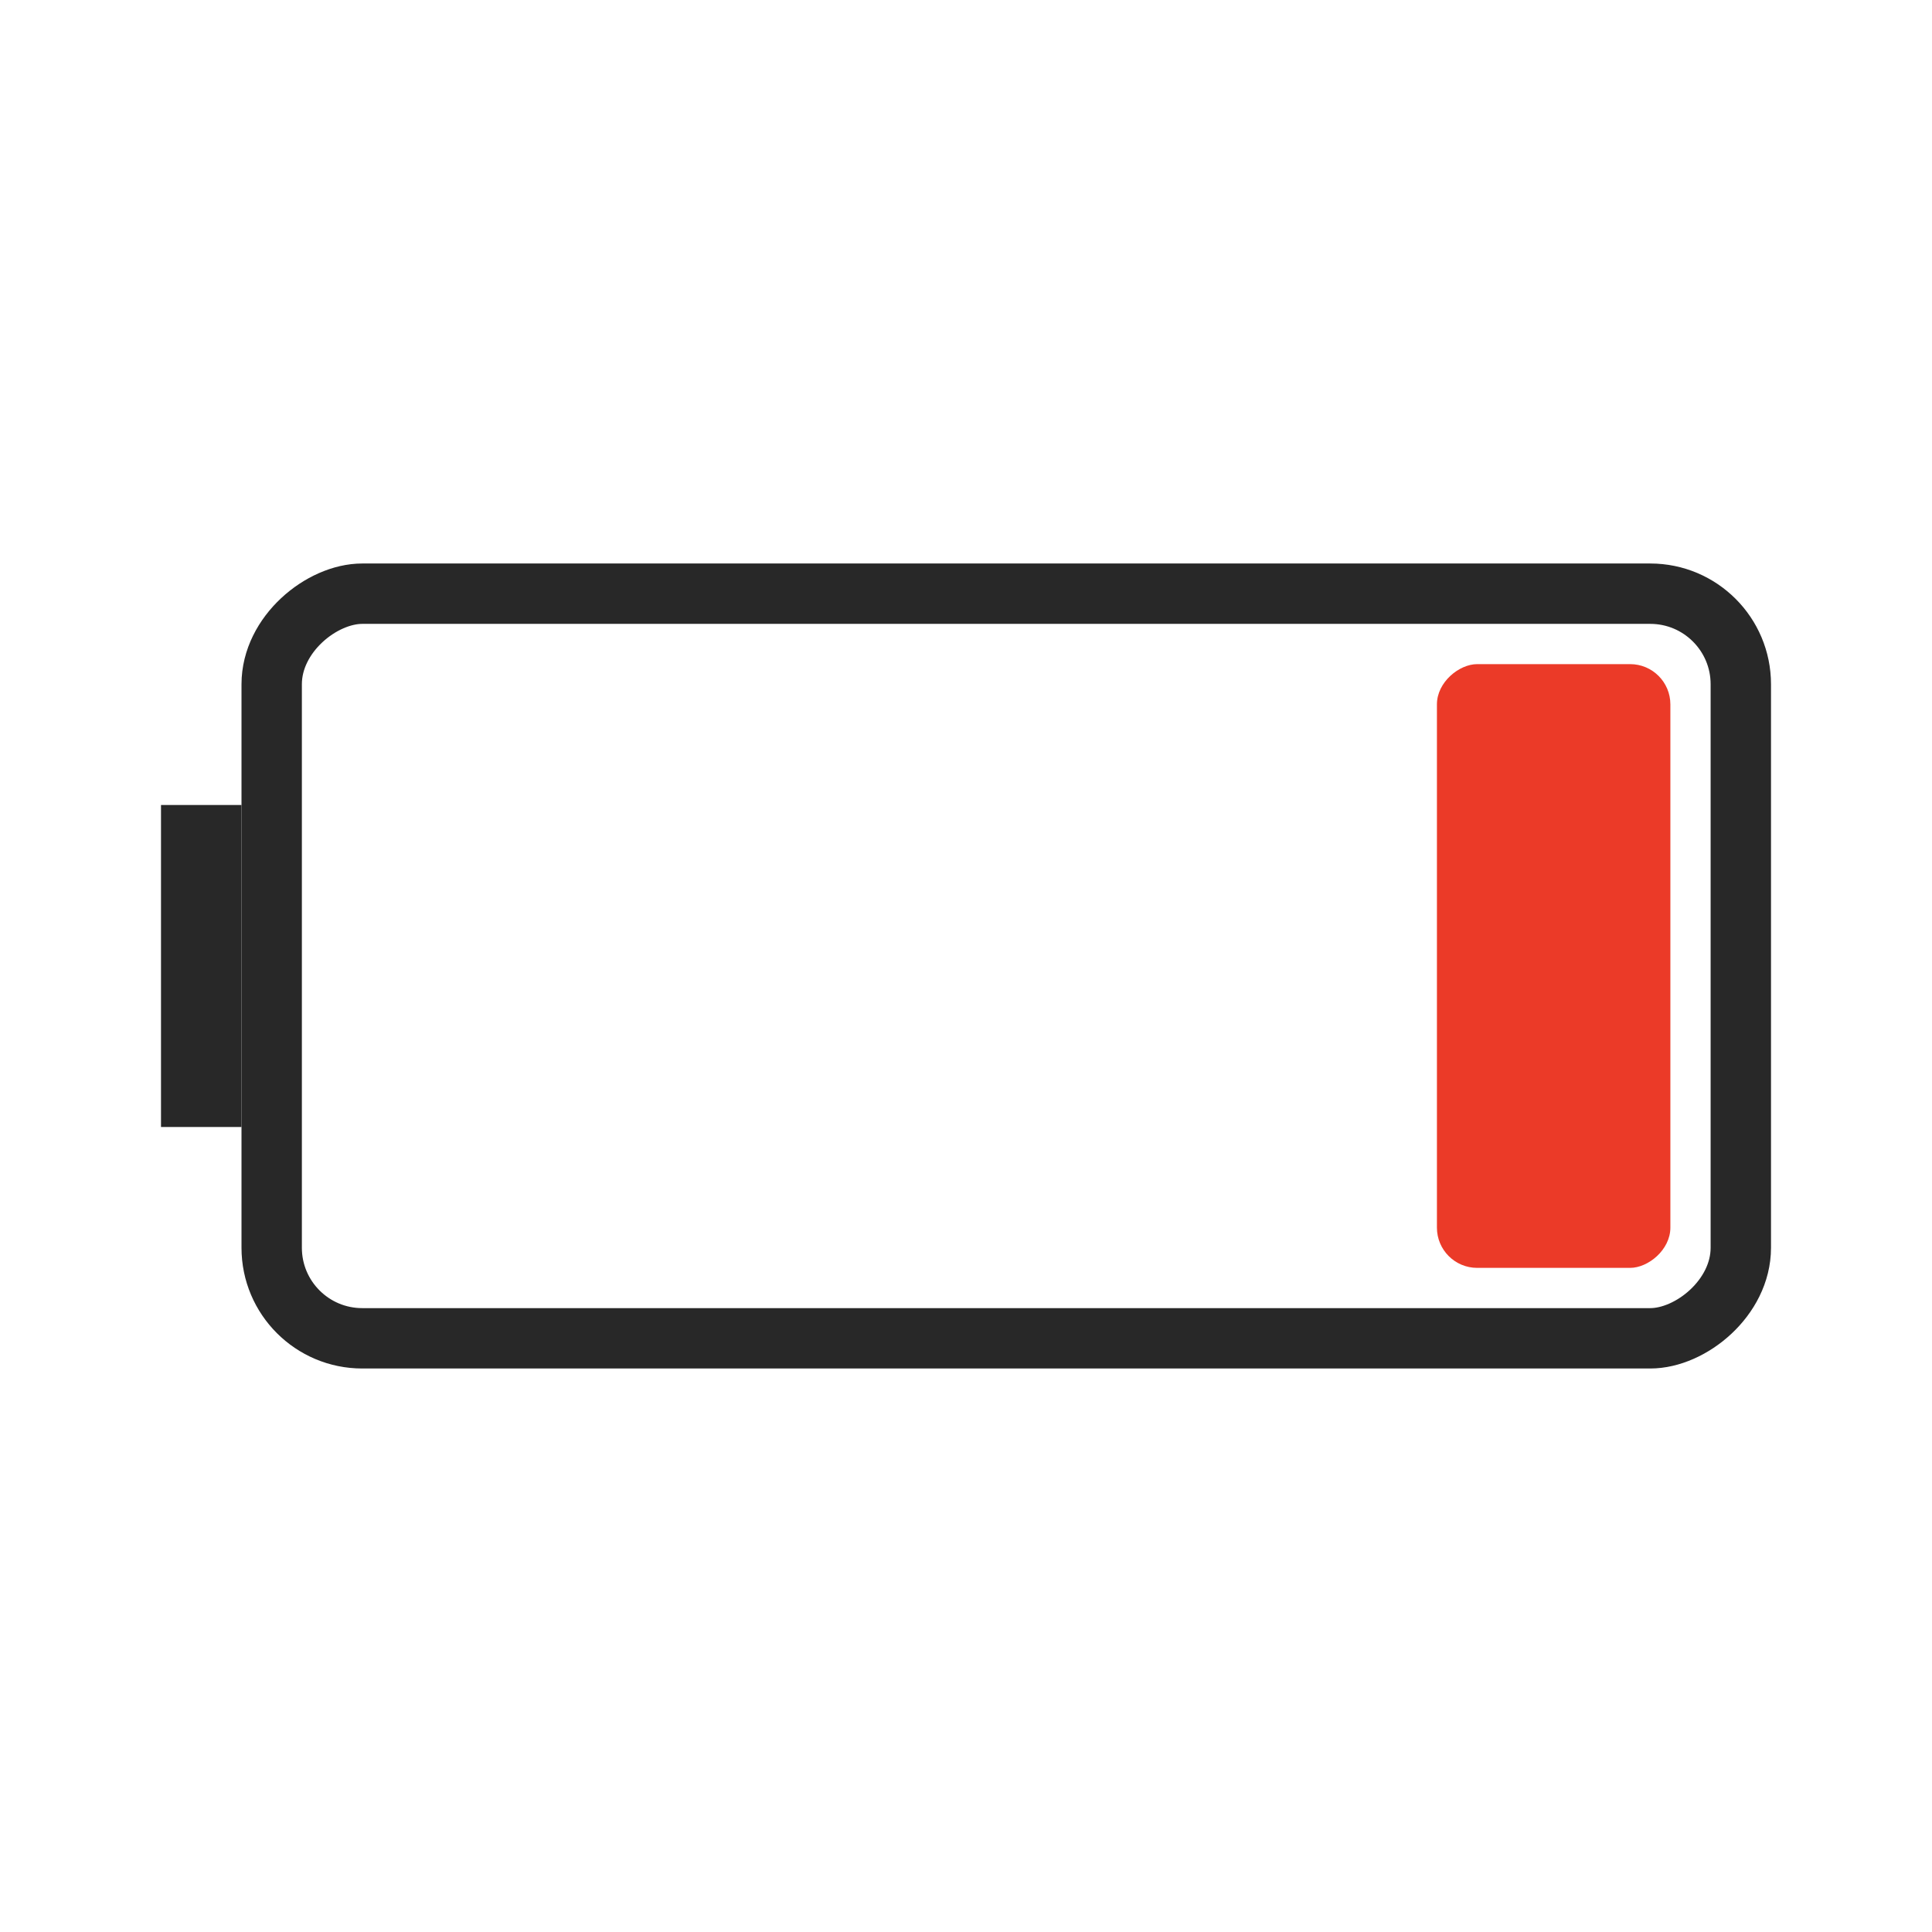 <svg width="48" height="48" viewBox="0 0 48 48" fill="none" xmlns="http://www.w3.org/2000/svg">
<rect x="4" y="28" width="8" height="2" transform="rotate(-90 4 28)" fill="#282828"/>
<rect x="6.75" y="33.25" width="18.5" height="36.5" rx="2.25" transform="rotate(-90 6.75 33.25)" stroke="#282828" stroke-width="1.5" stroke-linejoin="round"/>
<rect x="35.7" y="31.5" width="15" height="5.8" rx="1" transform="rotate(-90 35.7 31.5)" fill="#EB3A28"/>
</svg>
